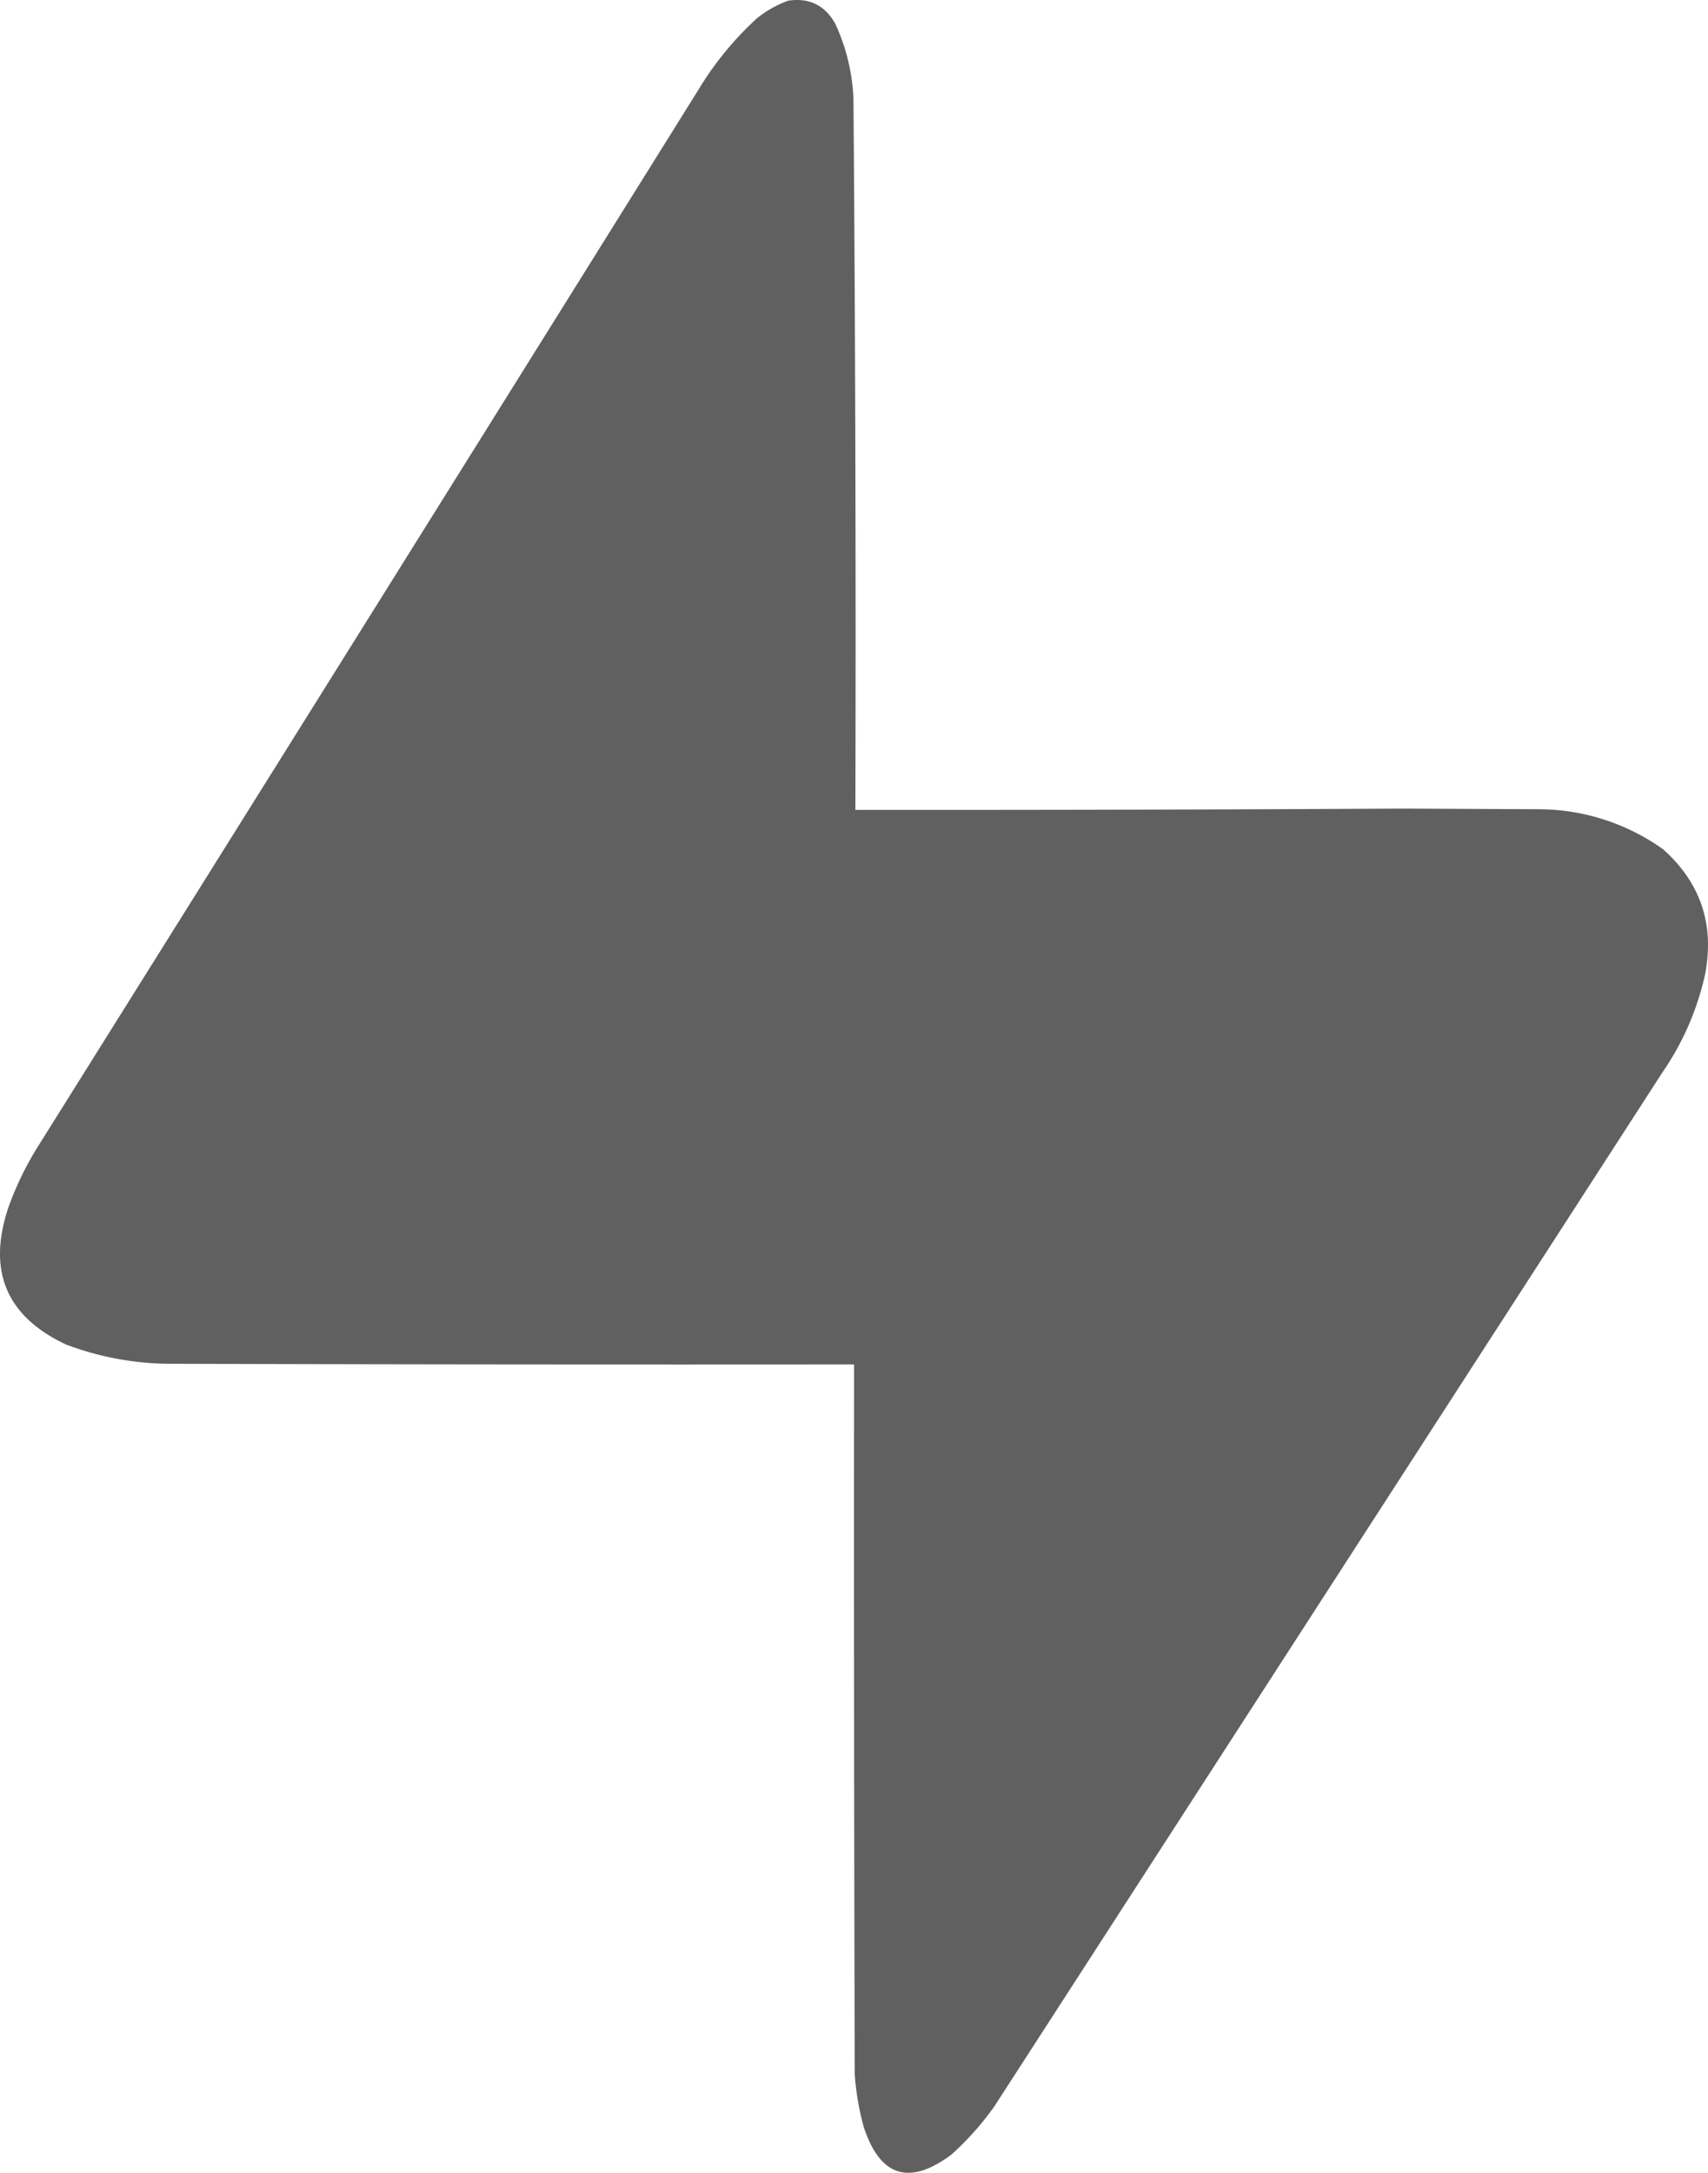 <svg xmlns="http://www.w3.org/2000/svg" width="512" height="651.201" viewBox="0 0 512 651.201">
  <g id="flash_1_" data-name="flash (1)" transform="translate(-319.65 -103.986)">
    <path id="Path_1" data-name="Path 1" d="M555.92,104.185q9.513-1.394,14.141,6.974a59.091,59.091,0,0,1,5.424,22.471q.854,106.537.581,213.083,81.94.063,163.88-.387l41.454.194a64.48,64.48,0,0,1,36.805,12.01q16.83,15.043,12.591,37.386a83.345,83.345,0,0,1-12.785,29.444Q717.865,580.33,617.714,735.3a86.2,86.2,0,0,1-12.979,14.528q-18.846,13.93-26.151-8.33a78.61,78.61,0,0,1-2.712-15.884q-.291-106.348-.194-212.7-102.861.1-205.722-.194a89.18,89.18,0,0,1-30.606-5.811q-26.662-12.57-17.24-40.873a94.16,94.16,0,0,1,8.523-17.821q99.326-158.552,198.361-317.3a96.441,96.441,0,0,1,17.628-21.5A33.141,33.141,0,0,1,555.92,104.185Z" transform="translate(0 0)" fill="#606060" fill-rule="evenodd" opacity="0.997"/>
  </g>
</svg>

